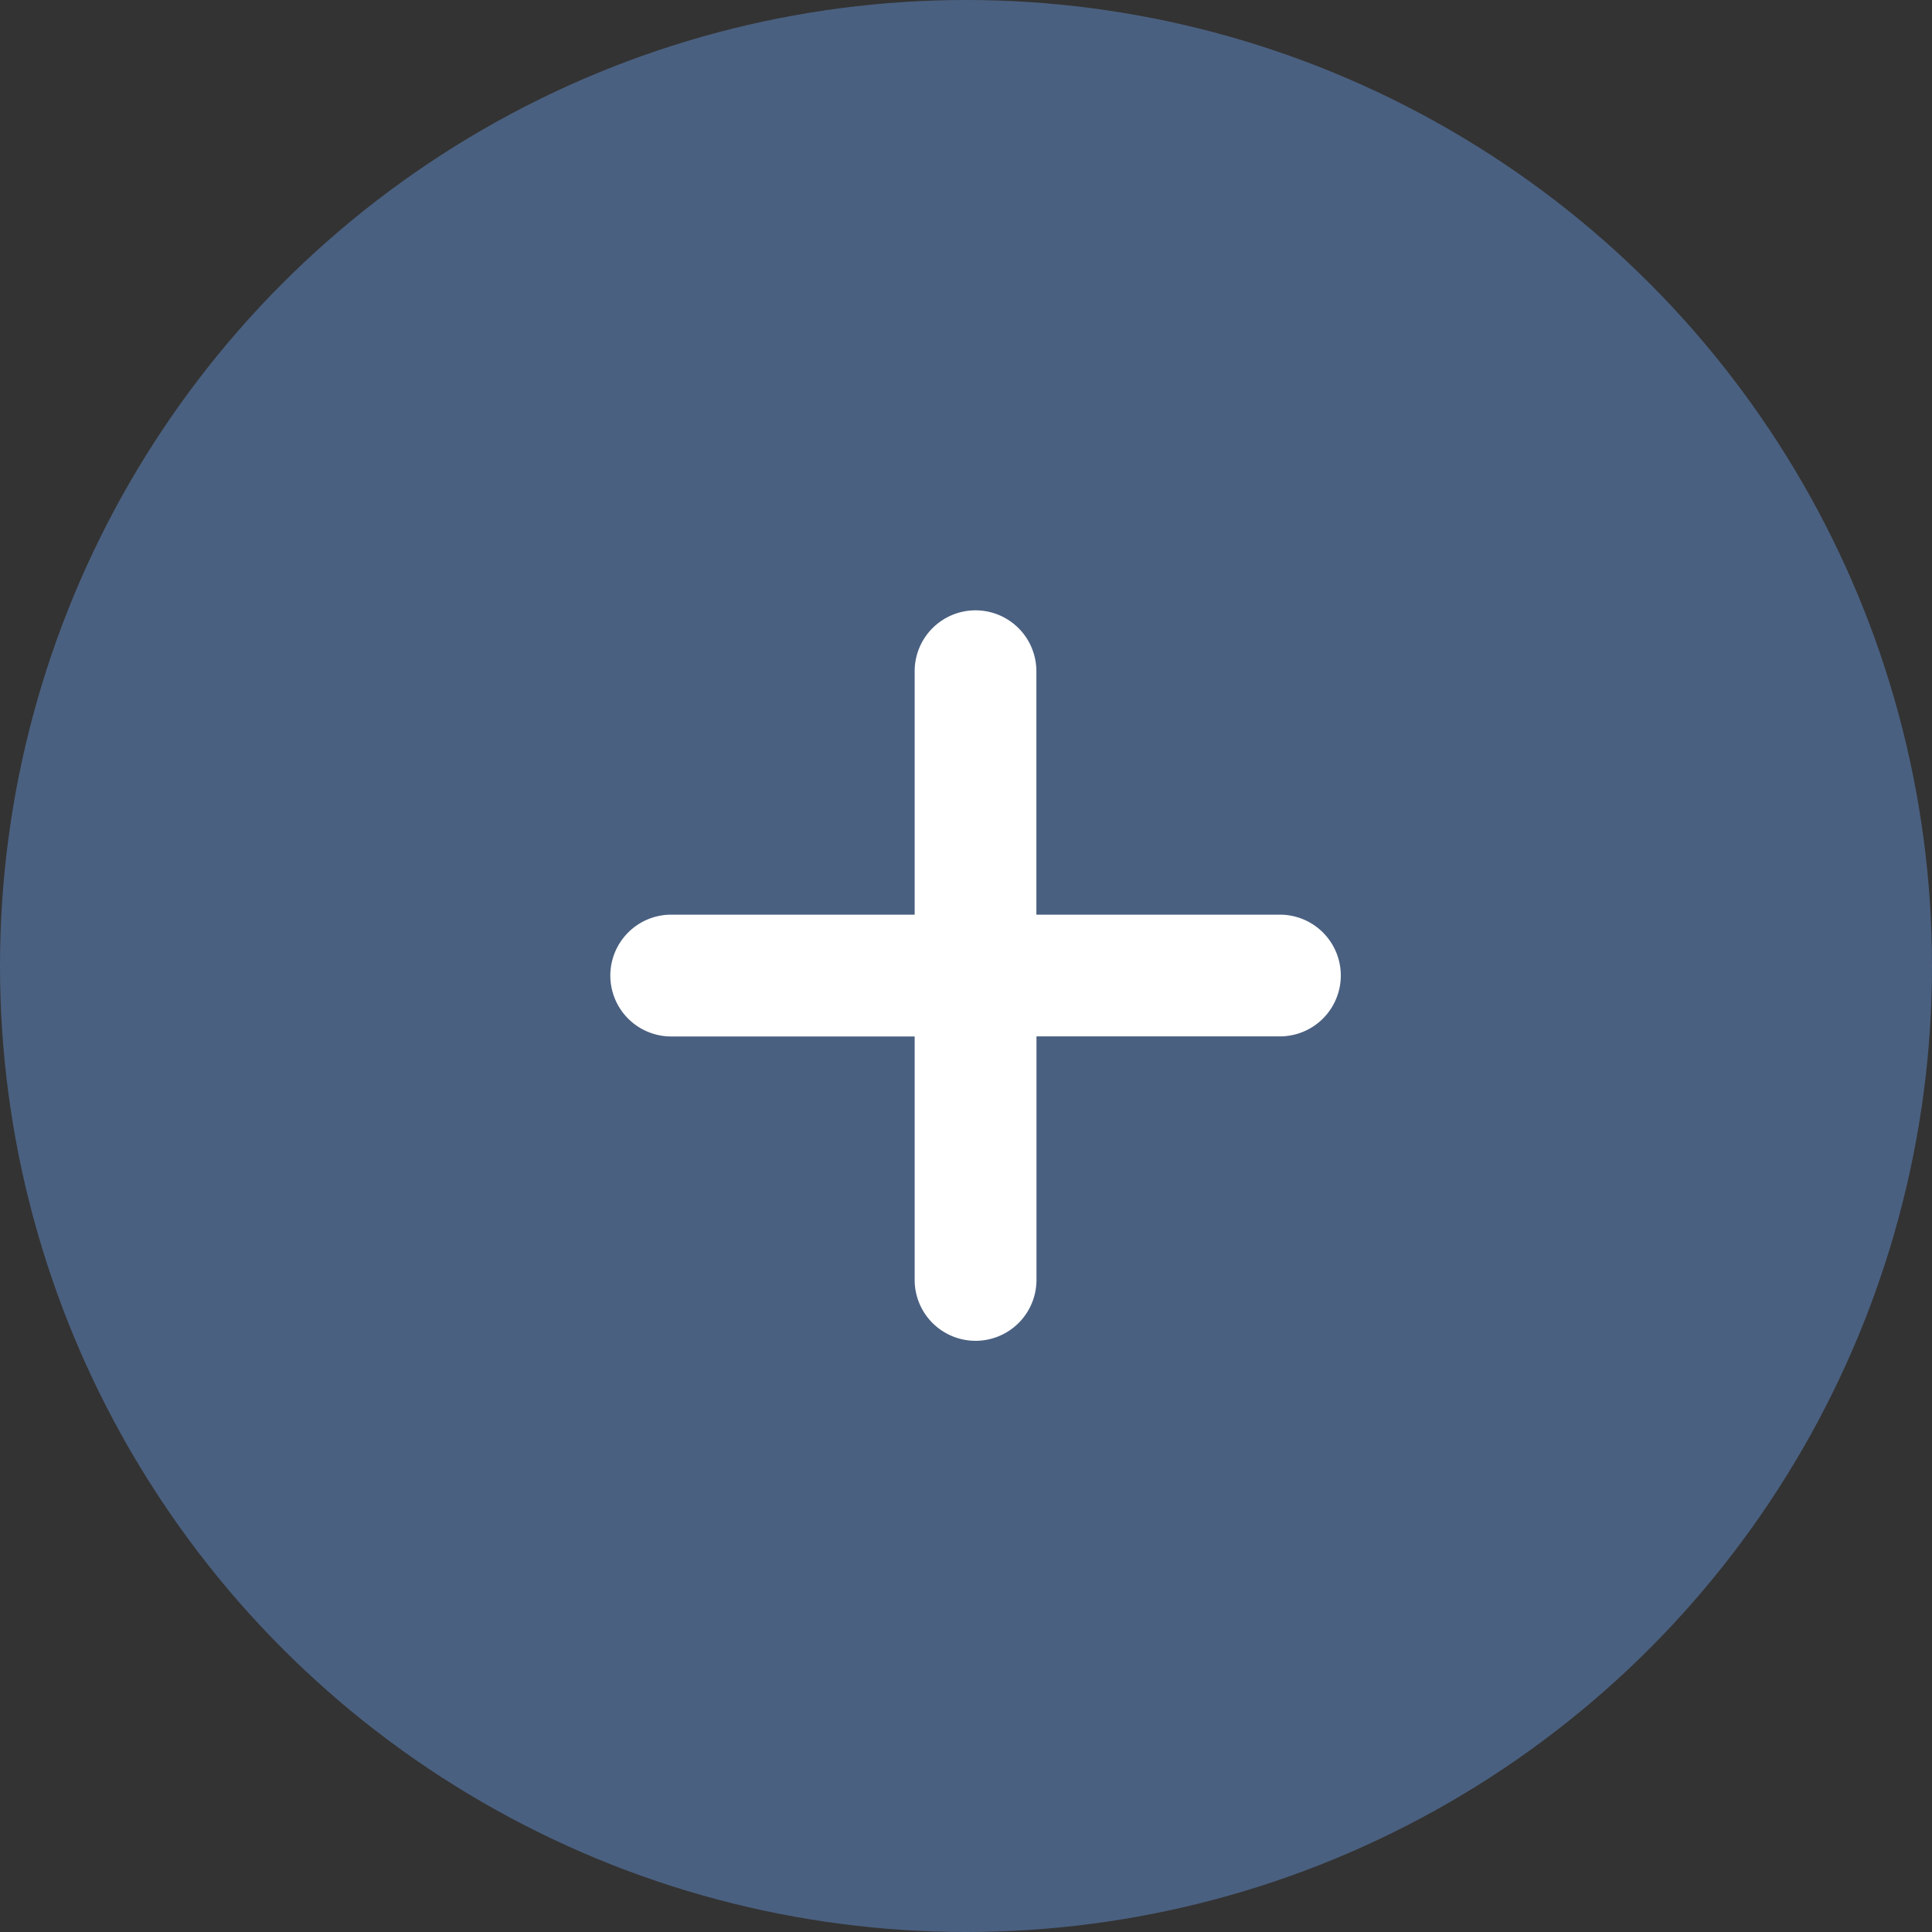 <svg xmlns="http://www.w3.org/2000/svg" width="21" height="21" viewBox="0 0 21 21">
  <rect x="0" y="0" width="21" height="21" fill="#333333" stroke="none"/>
  <g id="Group_87" data-name="Group 87" transform="translate(-106 -357)">
    <circle id="Ellipse_16" data-name="Ellipse 16" cx="10.5" cy="10.5" r="10.5" transform="translate(106 357)" fill="#4c6486" opacity="0.933"/>
    <g id="Group_86" data-name="Group 86" transform="translate(112.634 363.634)">
      <path id="plus-small" d="M13.278,9.308H10.631V6.662A.662.662,0,0,0,9.97,6h0a.662.662,0,0,0-.662.662V9.308H6.662A.662.662,0,0,0,6,9.97H6a.662.662,0,0,0,.662.662H9.308v2.646a.662.662,0,0,0,.662.662h0a.662.662,0,0,0,.662-.662V10.631h2.646a.662.662,0,0,0,.662-.662h0A.662.662,0,0,0,13.278,9.308Z" transform="translate(-6 -6)" fill="#fff"/>
    </g>
  </g>
</svg>